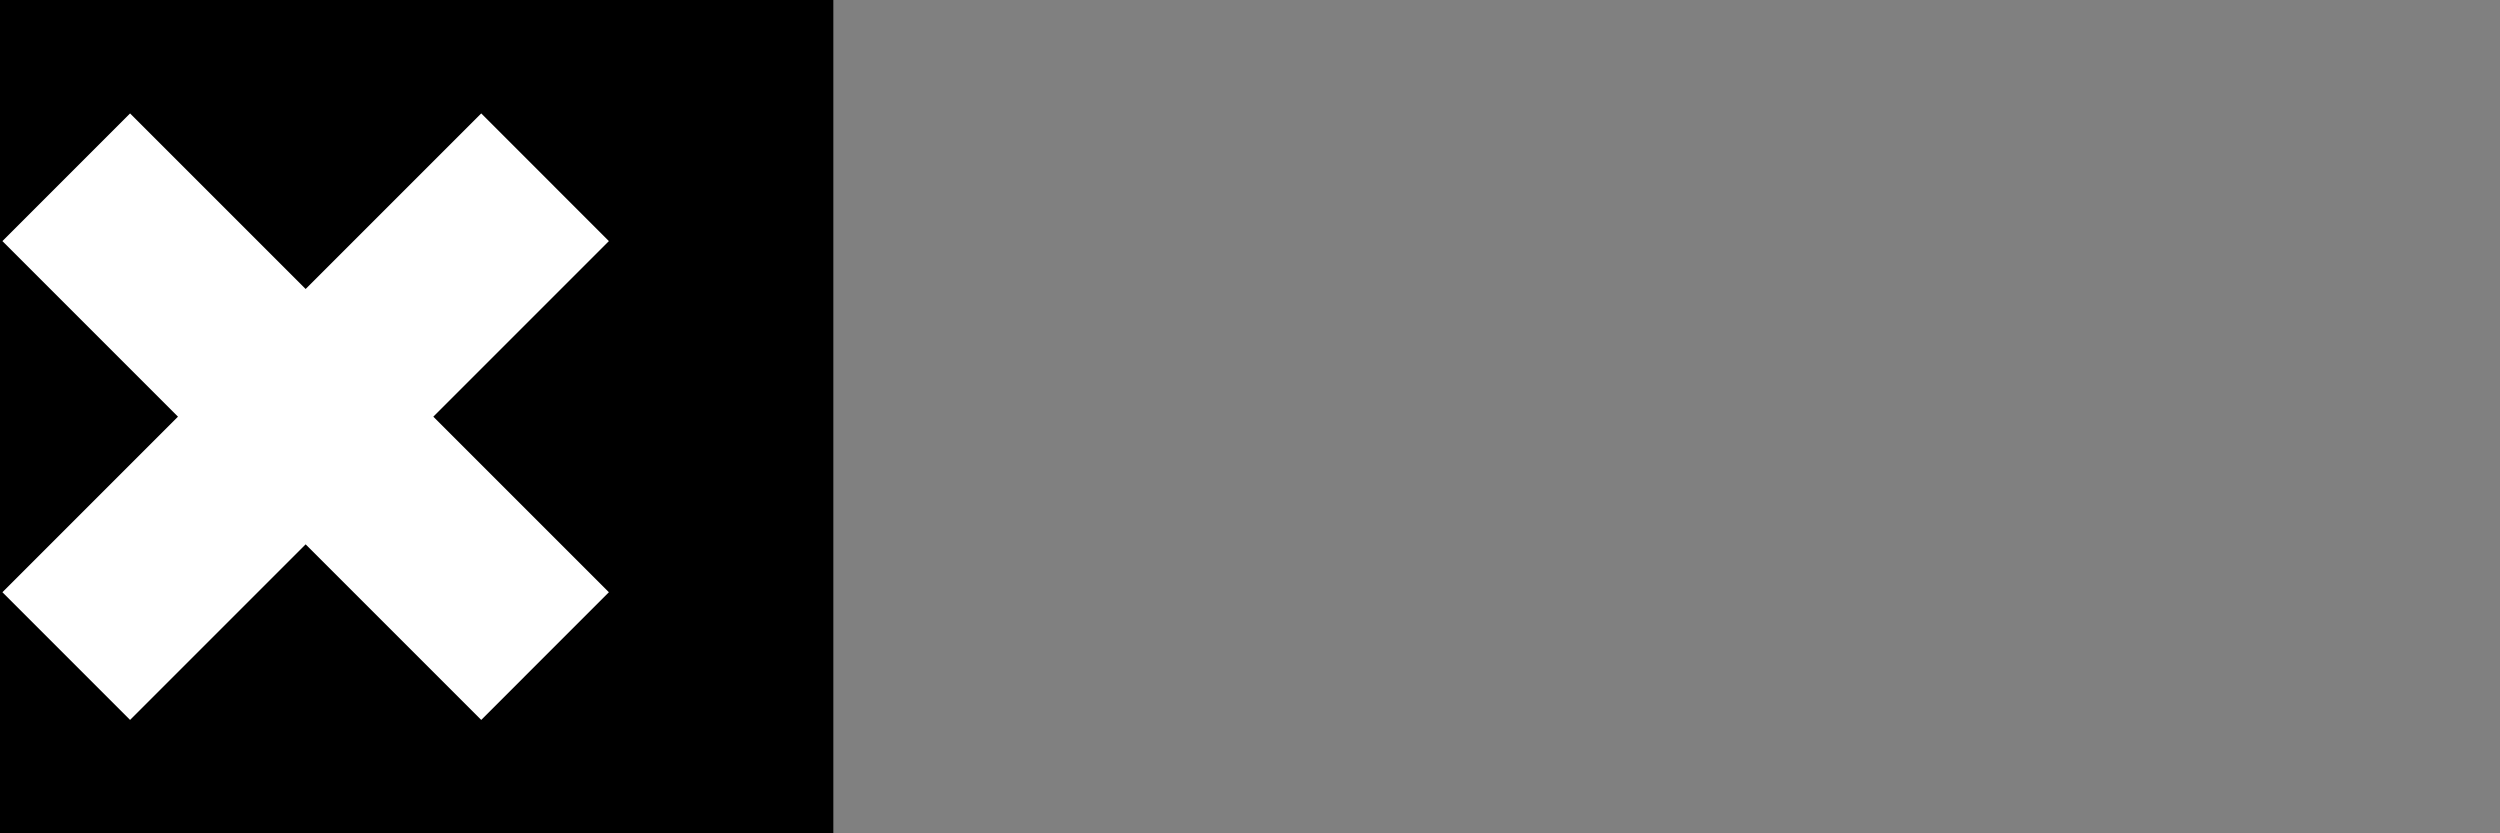 <svg xmlns="http://www.w3.org/2000/svg" width="180" height="60">
  <rect width="100%" height="100%" fill="#808080" stroke="none"/>
  <rect width="60" height="60" fill="#000"/>
  <g fill="#fff">
    <polygon points="9.365 8.166 .174 17.359 12.814 30 .174 42.641 9.365 51.834 22.006 39.193 34.648 51.834 43.84 42.641 31.199 30 43.84 17.359 34.648 8.166 22.006 20.807 9.365 8.166"/>
  </g>
</svg>
